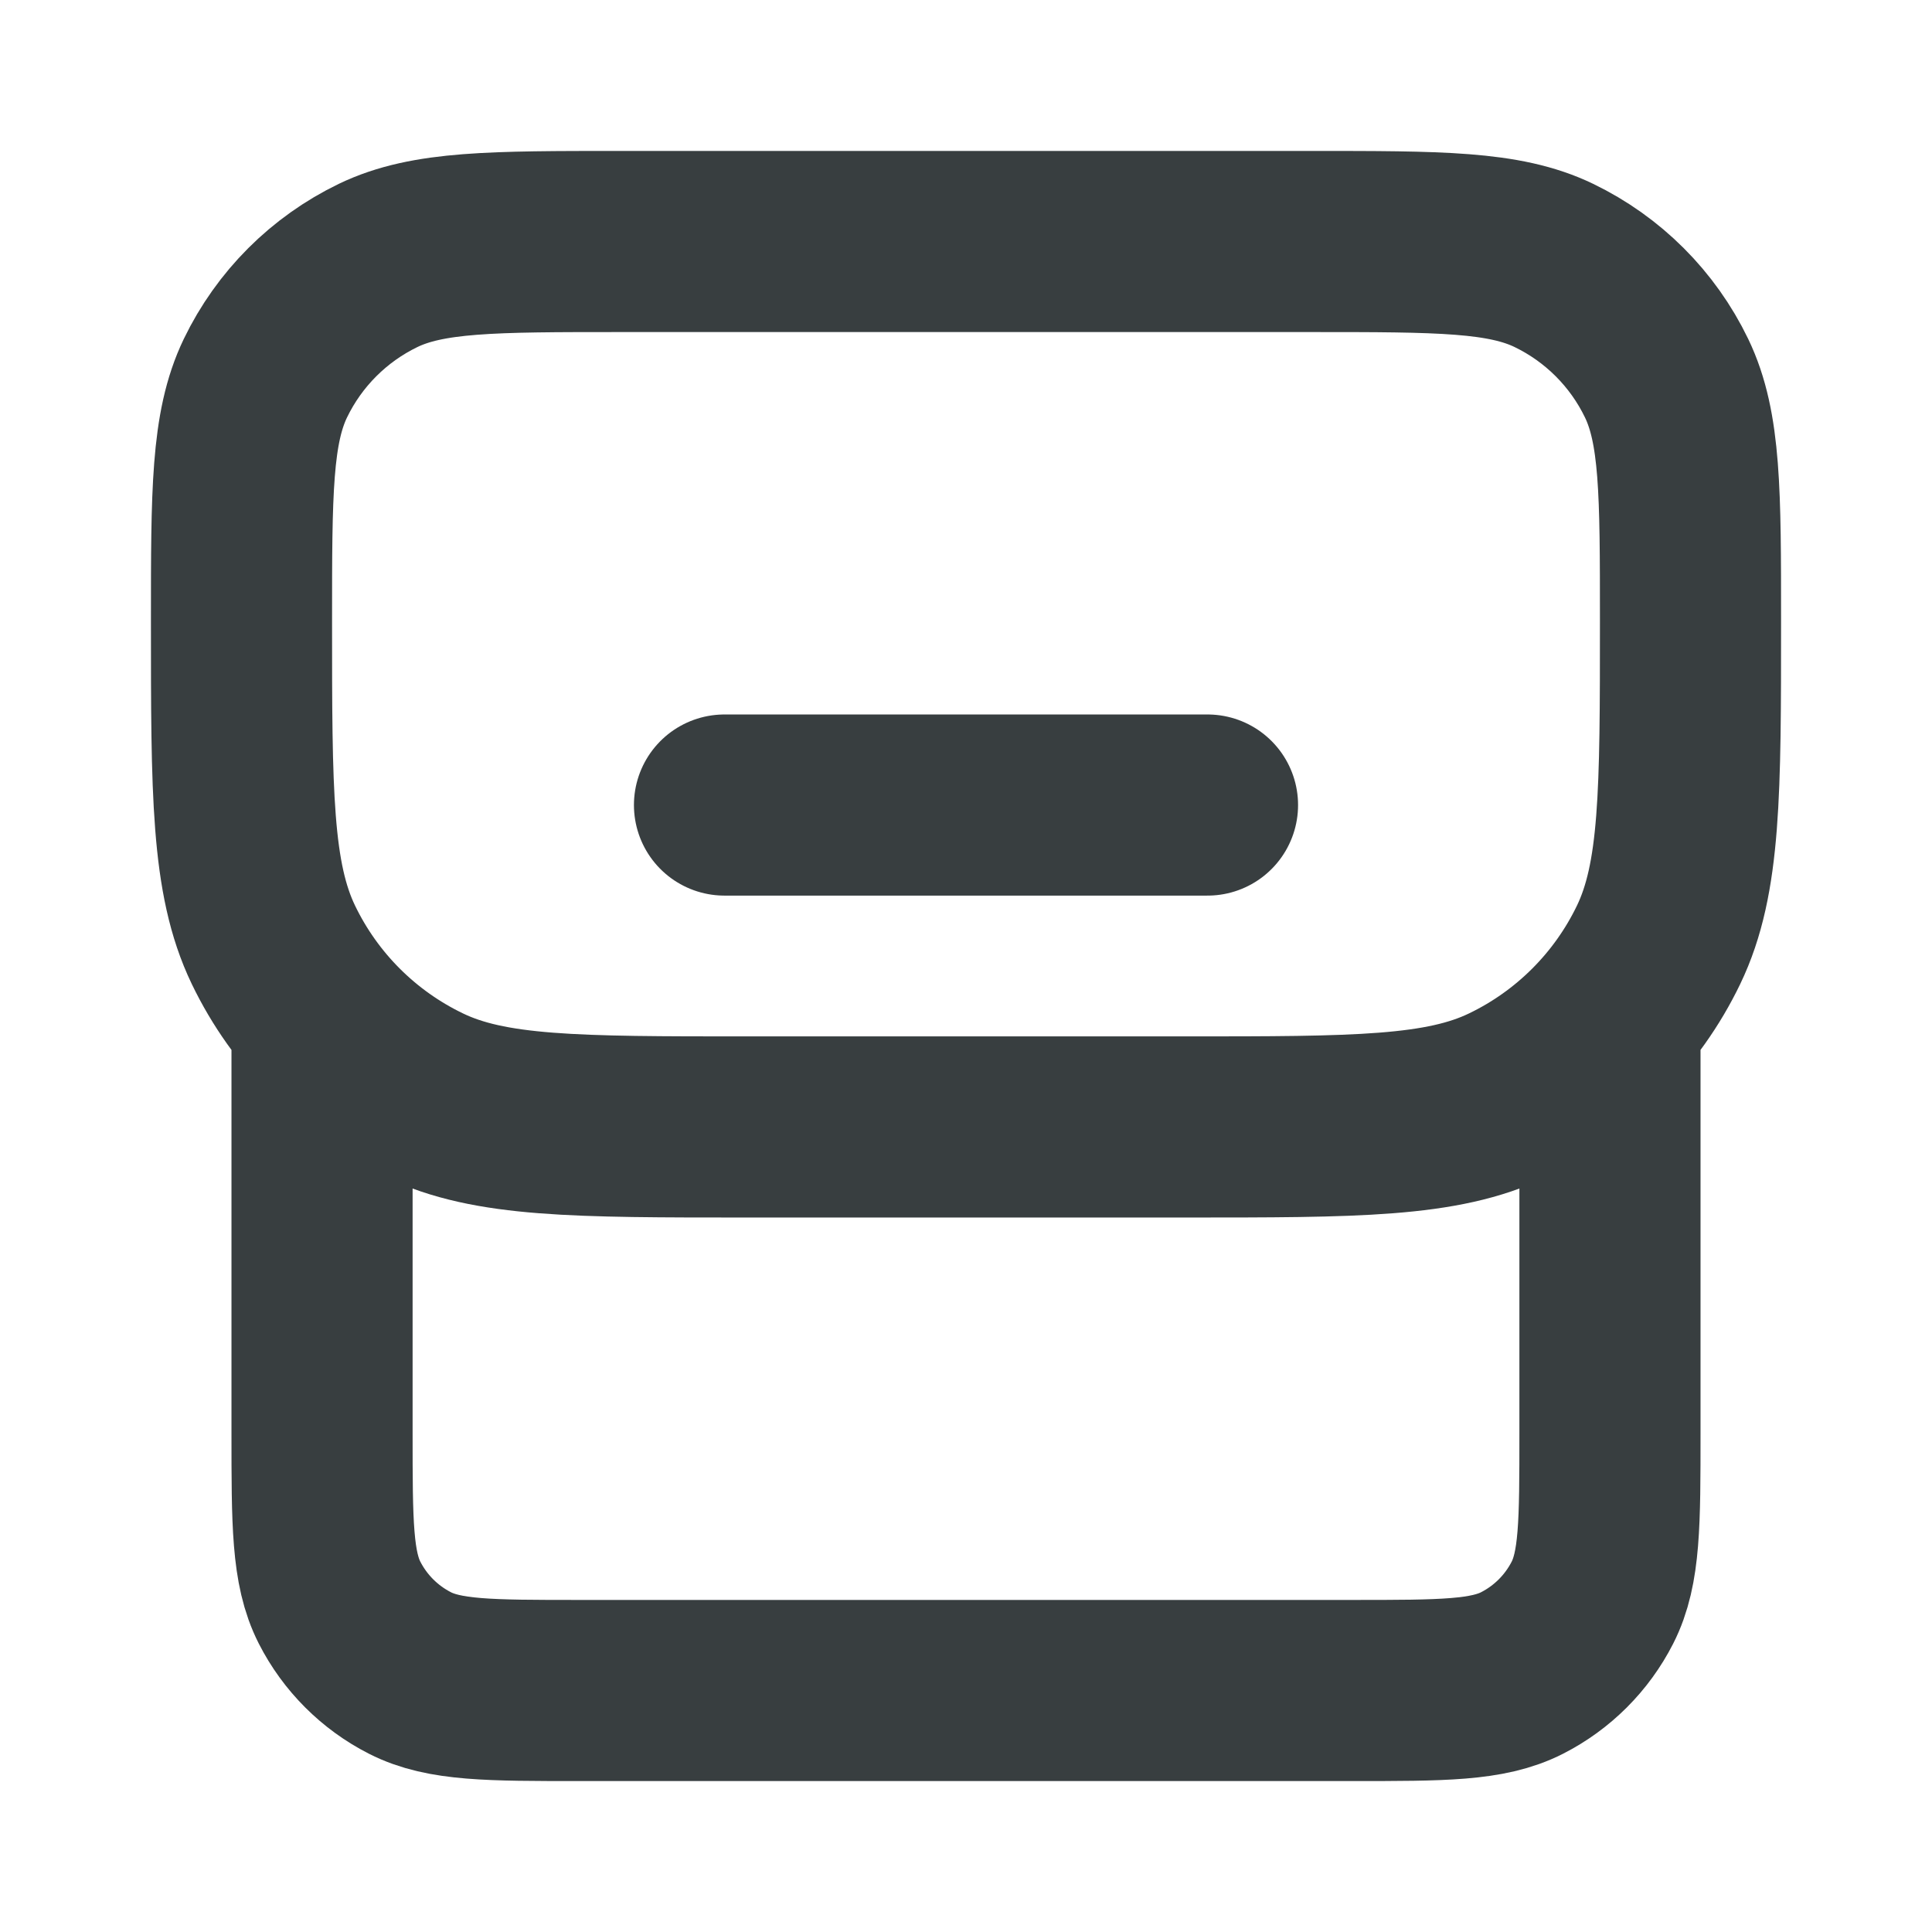 <svg width="16" height="16" viewBox="0 0 16 16" fill="none" xmlns="http://www.w3.org/2000/svg">
<path d="M13.333 8.667V11.867C13.333 12.613 13.333 12.987 13.188 13.272C13.06 13.523 12.856 13.727 12.605 13.855C12.32 14 11.947 14 11.2 14H4.8C4.053 14 3.68 14 3.395 13.855C3.144 13.727 2.94 13.523 2.812 13.272C2.667 12.987 2.667 12.613 2.667 11.867V8.667M6 6.667H10M6.19 9.333H9.81C11.231 9.333 11.942 9.333 12.49 9.069C13.035 8.807 13.474 8.368 13.736 7.824C14 7.275 14 6.564 14 5.143C14 4.077 14 3.544 13.802 3.132C13.605 2.724 13.276 2.395 12.868 2.198C12.457 2 11.923 2 10.857 2H5.143C4.077 2 3.544 2 3.132 2.198C2.724 2.395 2.395 2.724 2.198 3.132C2 3.544 2 4.077 2 5.143C2 6.564 2 7.275 2.264 7.824C2.526 8.368 2.965 8.807 3.51 9.069C4.058 9.333 4.769 9.333 6.19 9.333Z" stroke="#383E40" stroke-width="1.5" stroke-linecap="round" stroke-linejoin="round"/>
</svg>
